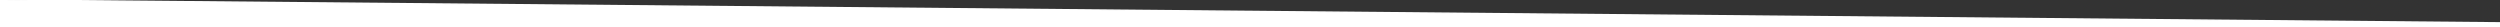 <?xml version="1.0" encoding="iso-8859-1"?>
<!-- Generator: Adobe Illustrator 16.0.0, SVG Export Plug-In . SVG Version: 6.00 Build 0)  -->
<!DOCTYPE svg PUBLIC "-//W3C//DTD SVG 1.1//EN" "http://www.w3.org/Graphics/SVG/1.1/DTD/svg11.dtd">
<svg version="1.1" id="Layer_1" xmlns="http://www.w3.org/2000/svg" xmlns:xlink="http://www.w3.org/1999/xlink" x="0px" y="0px"
	 width="1750px" height="19px" viewBox="0 0 1750 19" style="enable-background:new 0 0 1750 19;" xml:space="preserve" preserveAspectRatio="none">
<rect x="0" y="0" width="1750" height="19" fill="#333333" stroke="none"/>
<path style="fill-rule:evenodd;clip-rule:evenodd;fill:#FFFFFF;stroke:#FFFFFF;stroke-miterlimit:10;" d="M0,0l1750,16v3H0V0z"/>
</svg>
